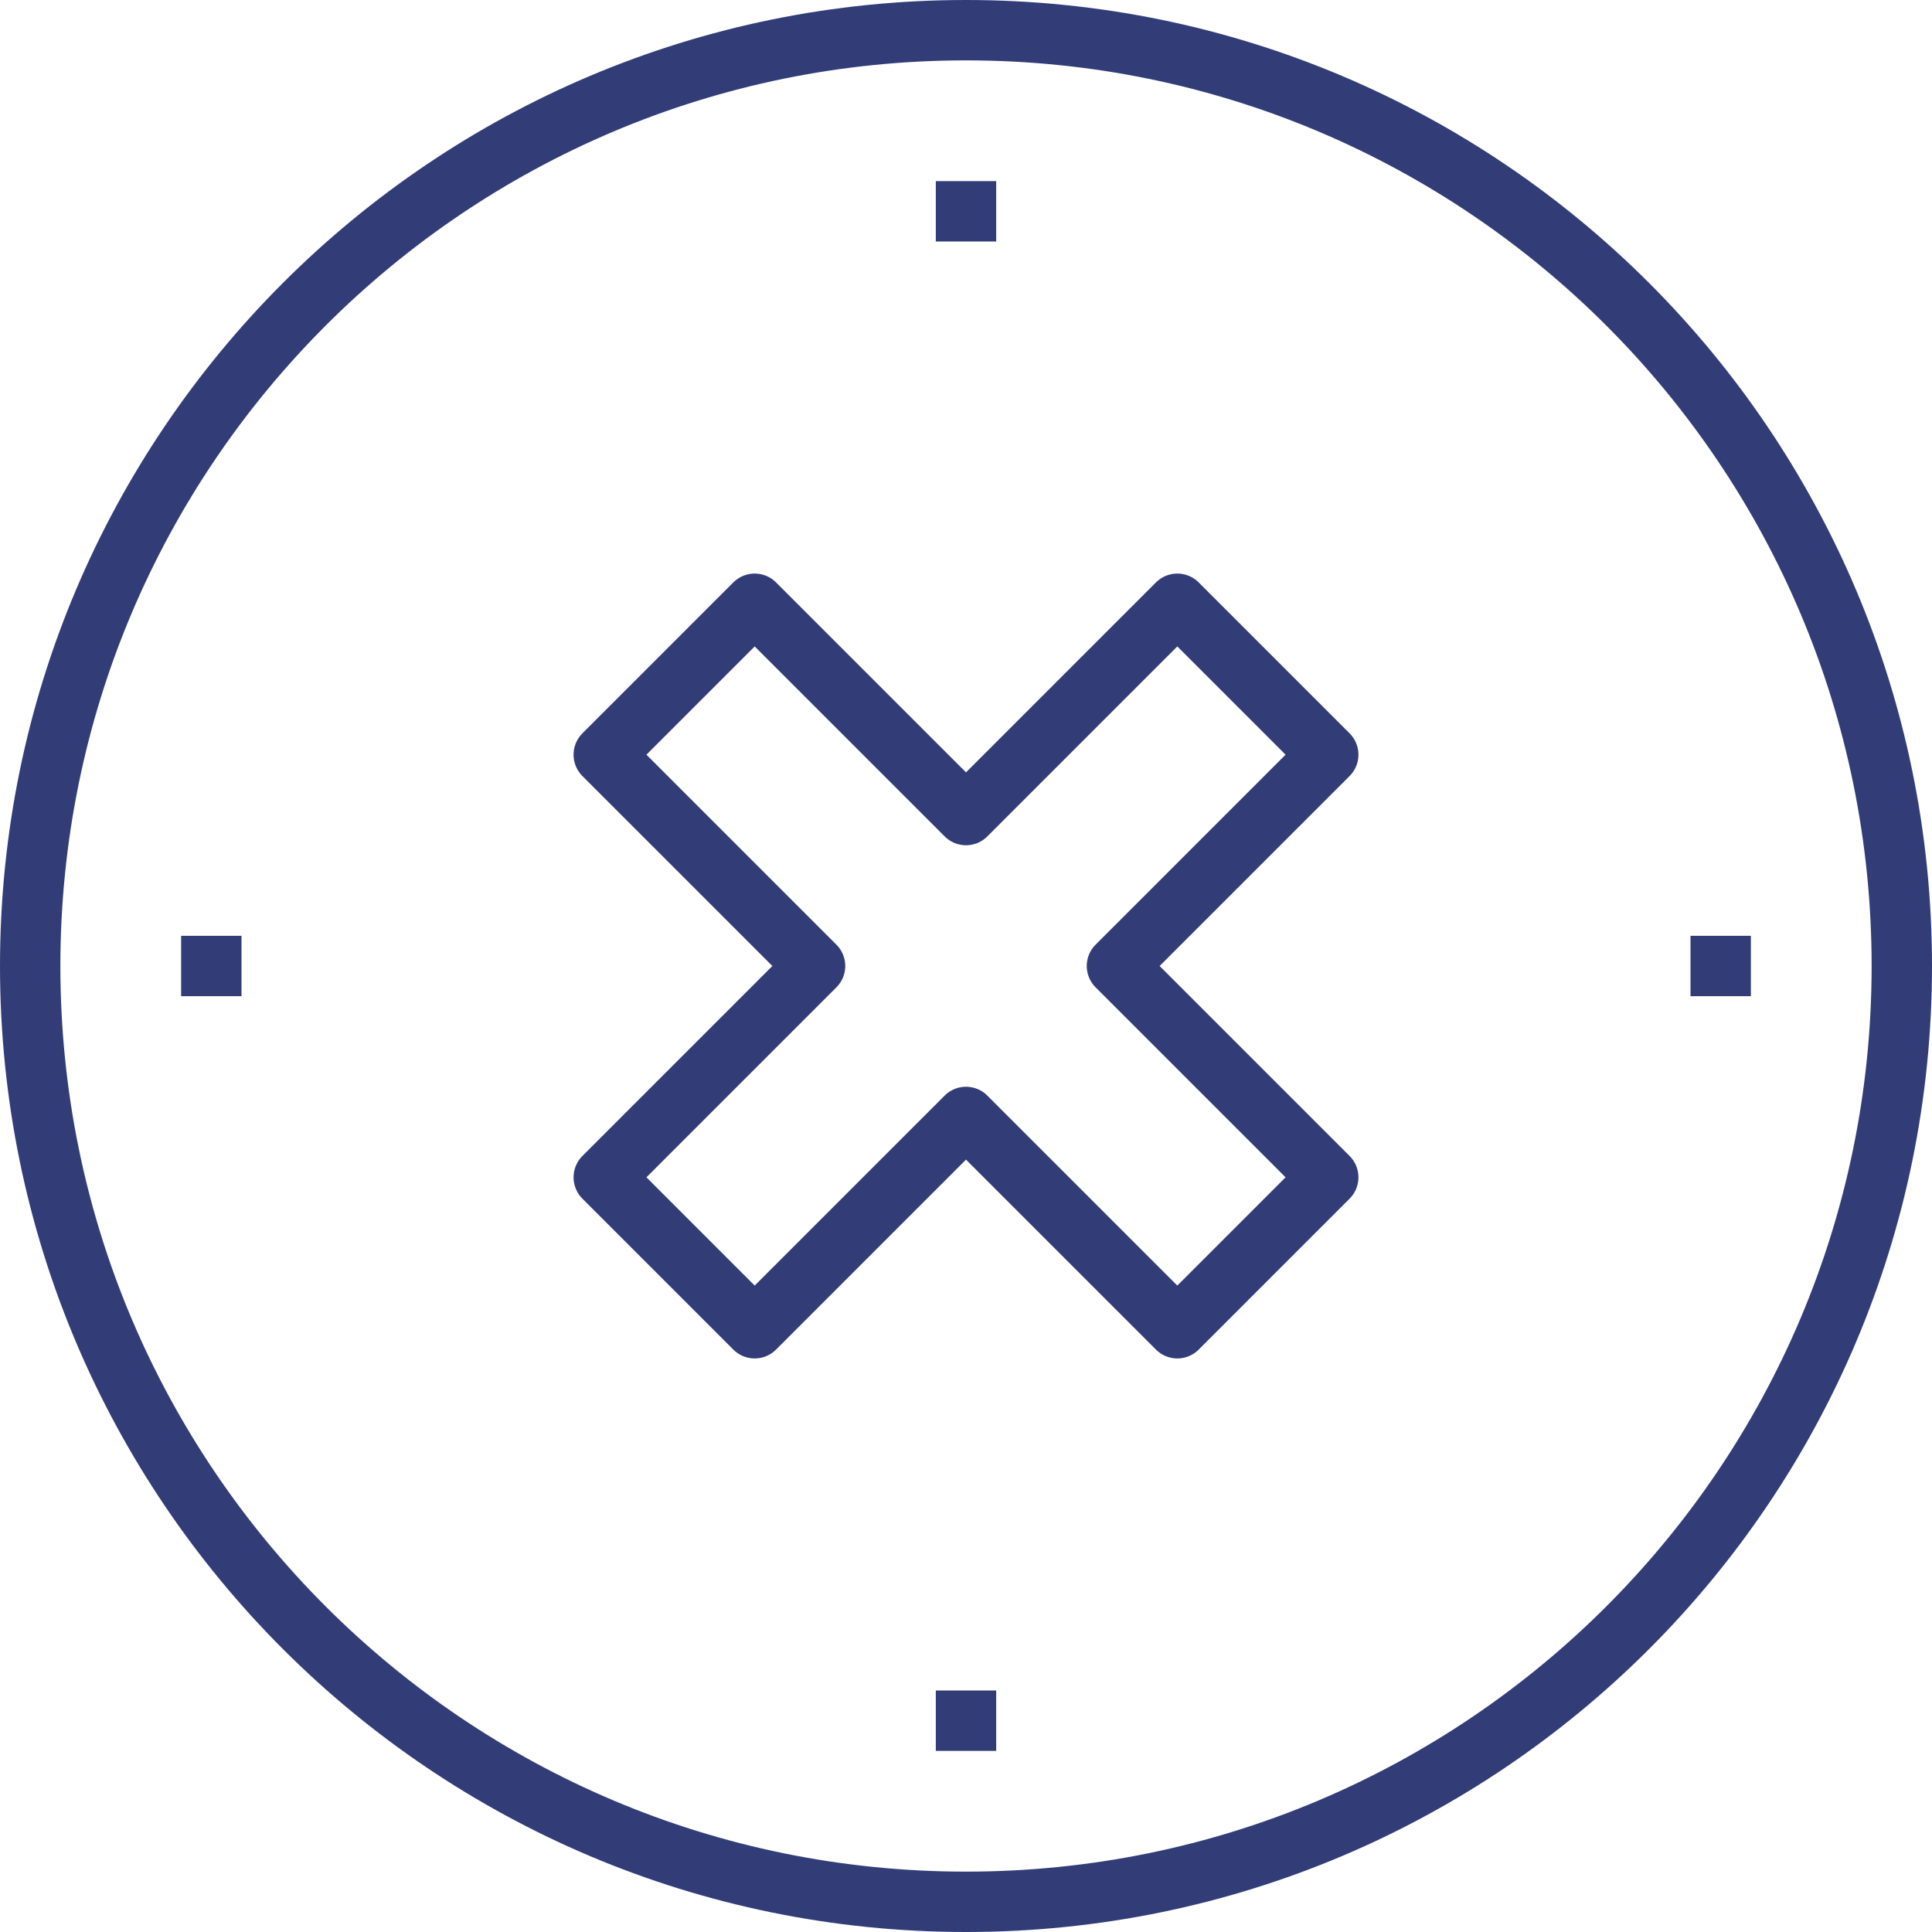 <?xml version="1.0" encoding="UTF-8"?>
<svg width="64px" height="64px" viewBox="0 0 64 64" version="1.1" xmlns="http://www.w3.org/2000/svg" xmlns:xlink="http://www.w3.org/1999/xlink">
    <!-- Generator: Sketch 57.1 (83088) - https://sketch.com -->
    <title>Group 8</title>
    <desc>Created with Sketch.</desc>
    <g id="Page-1-Copy" stroke="none" stroke-width="1" fill="none" fill-rule="evenodd">
        <g id="Institution-1-Copy-7" transform="translate(-1255, -182)" stroke="#323D78" stroke-width="2">
            <g id="Group-8" transform="translate(1256, 183)">
                <polygon id="Stroke-1" stroke-linejoin="round" points="43 24 38 19 31 26 24 19 19 24 26 31 19 38 24 43 31 36 38 43 43 38 36 31"></polygon>
                <path d="M30,56 L32,56" id="Stroke-2"></path>
                <path d="M30,6 L32,6" id="Stroke-3"></path>
                <path d="M5,31 L7,31" id="Stroke-4"></path>
                <path d="M55,31 L57,31" id="Stroke-5"></path>
                <path d="M62,31 C62,48.121 48.121,62 31,62 C13.879,62 0,48.121 0,31 C0,13.879 13.879,0 31,0 C48.121,0 62,13.879 62,31 Z" id="Stroke-6"></path>
            </g>
        </g>
    </g>
</svg>